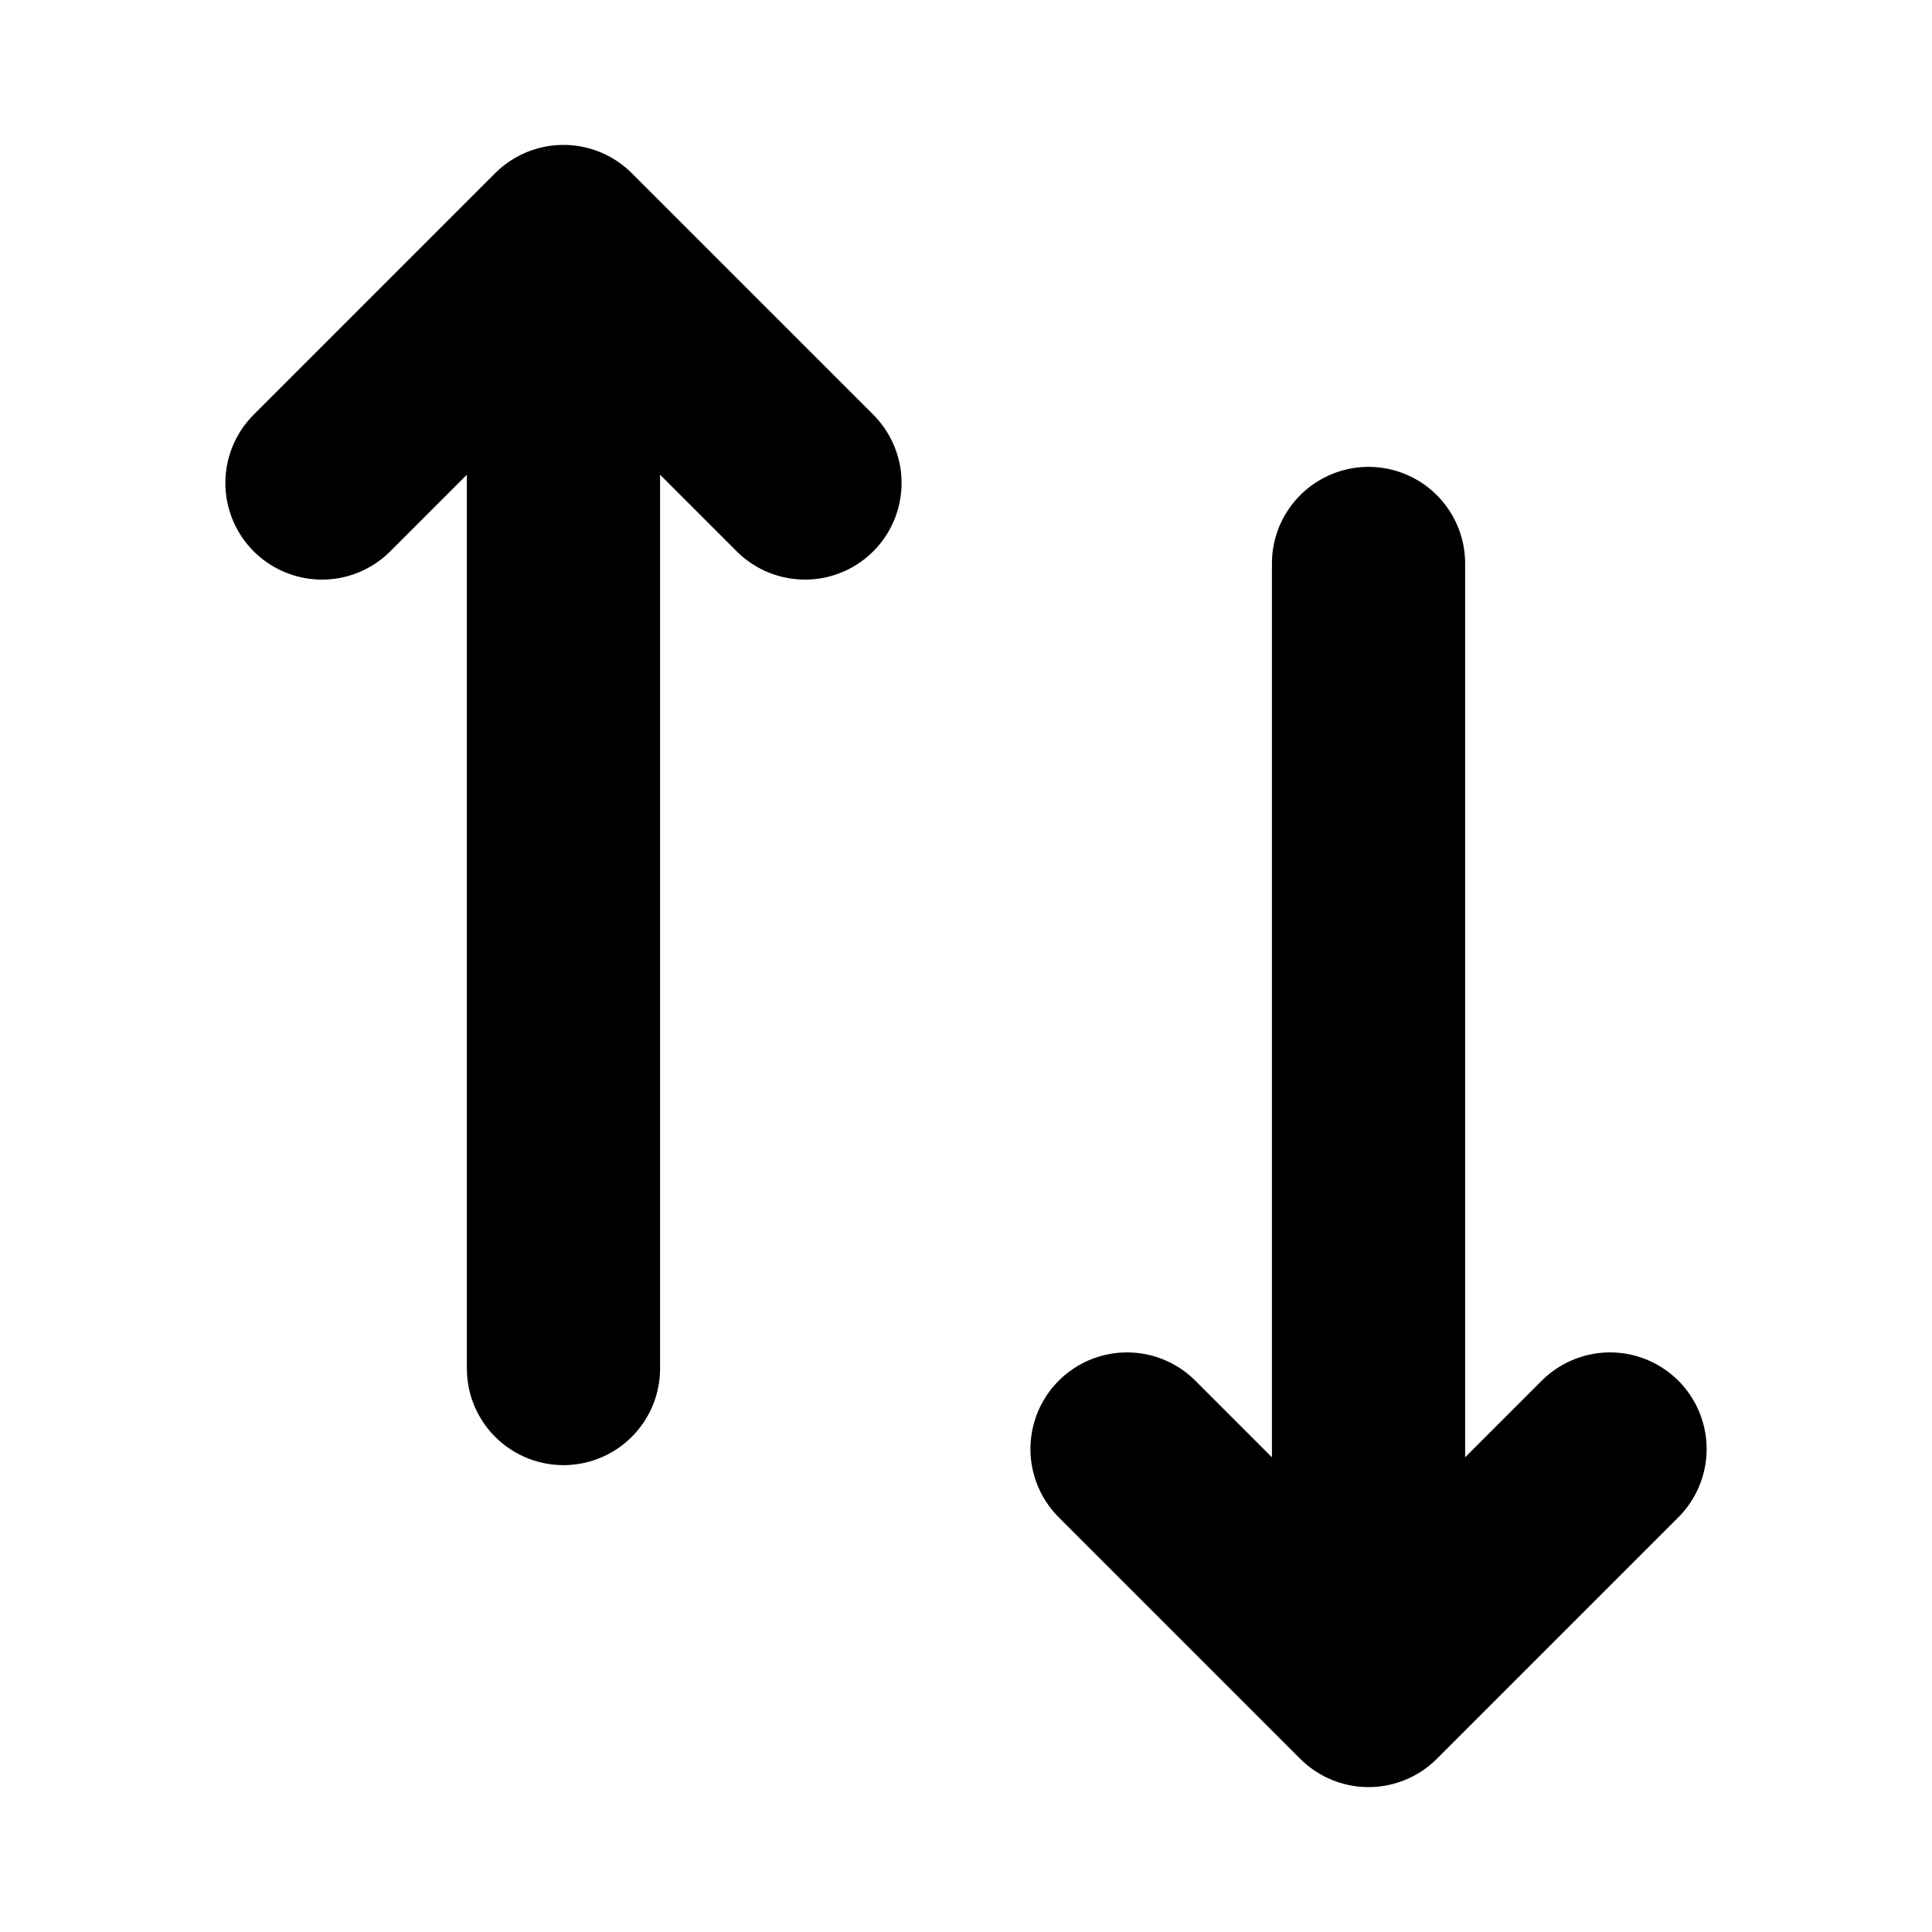 <svg width="20" height="20" fill="none" xmlns="http://www.w3.org/2000/svg" viewBox="0 0 20 20"><path d="m8.333 5-2.5-2.5m0 0L3.333 5m2.5-2.5v11.667m5.834.833 2.5 2.5m0 0 2.5-2.5m-2.5 2.5V5.833" stroke="#000" stroke-width="2" stroke-linecap="round" stroke-linejoin="round"/></svg>